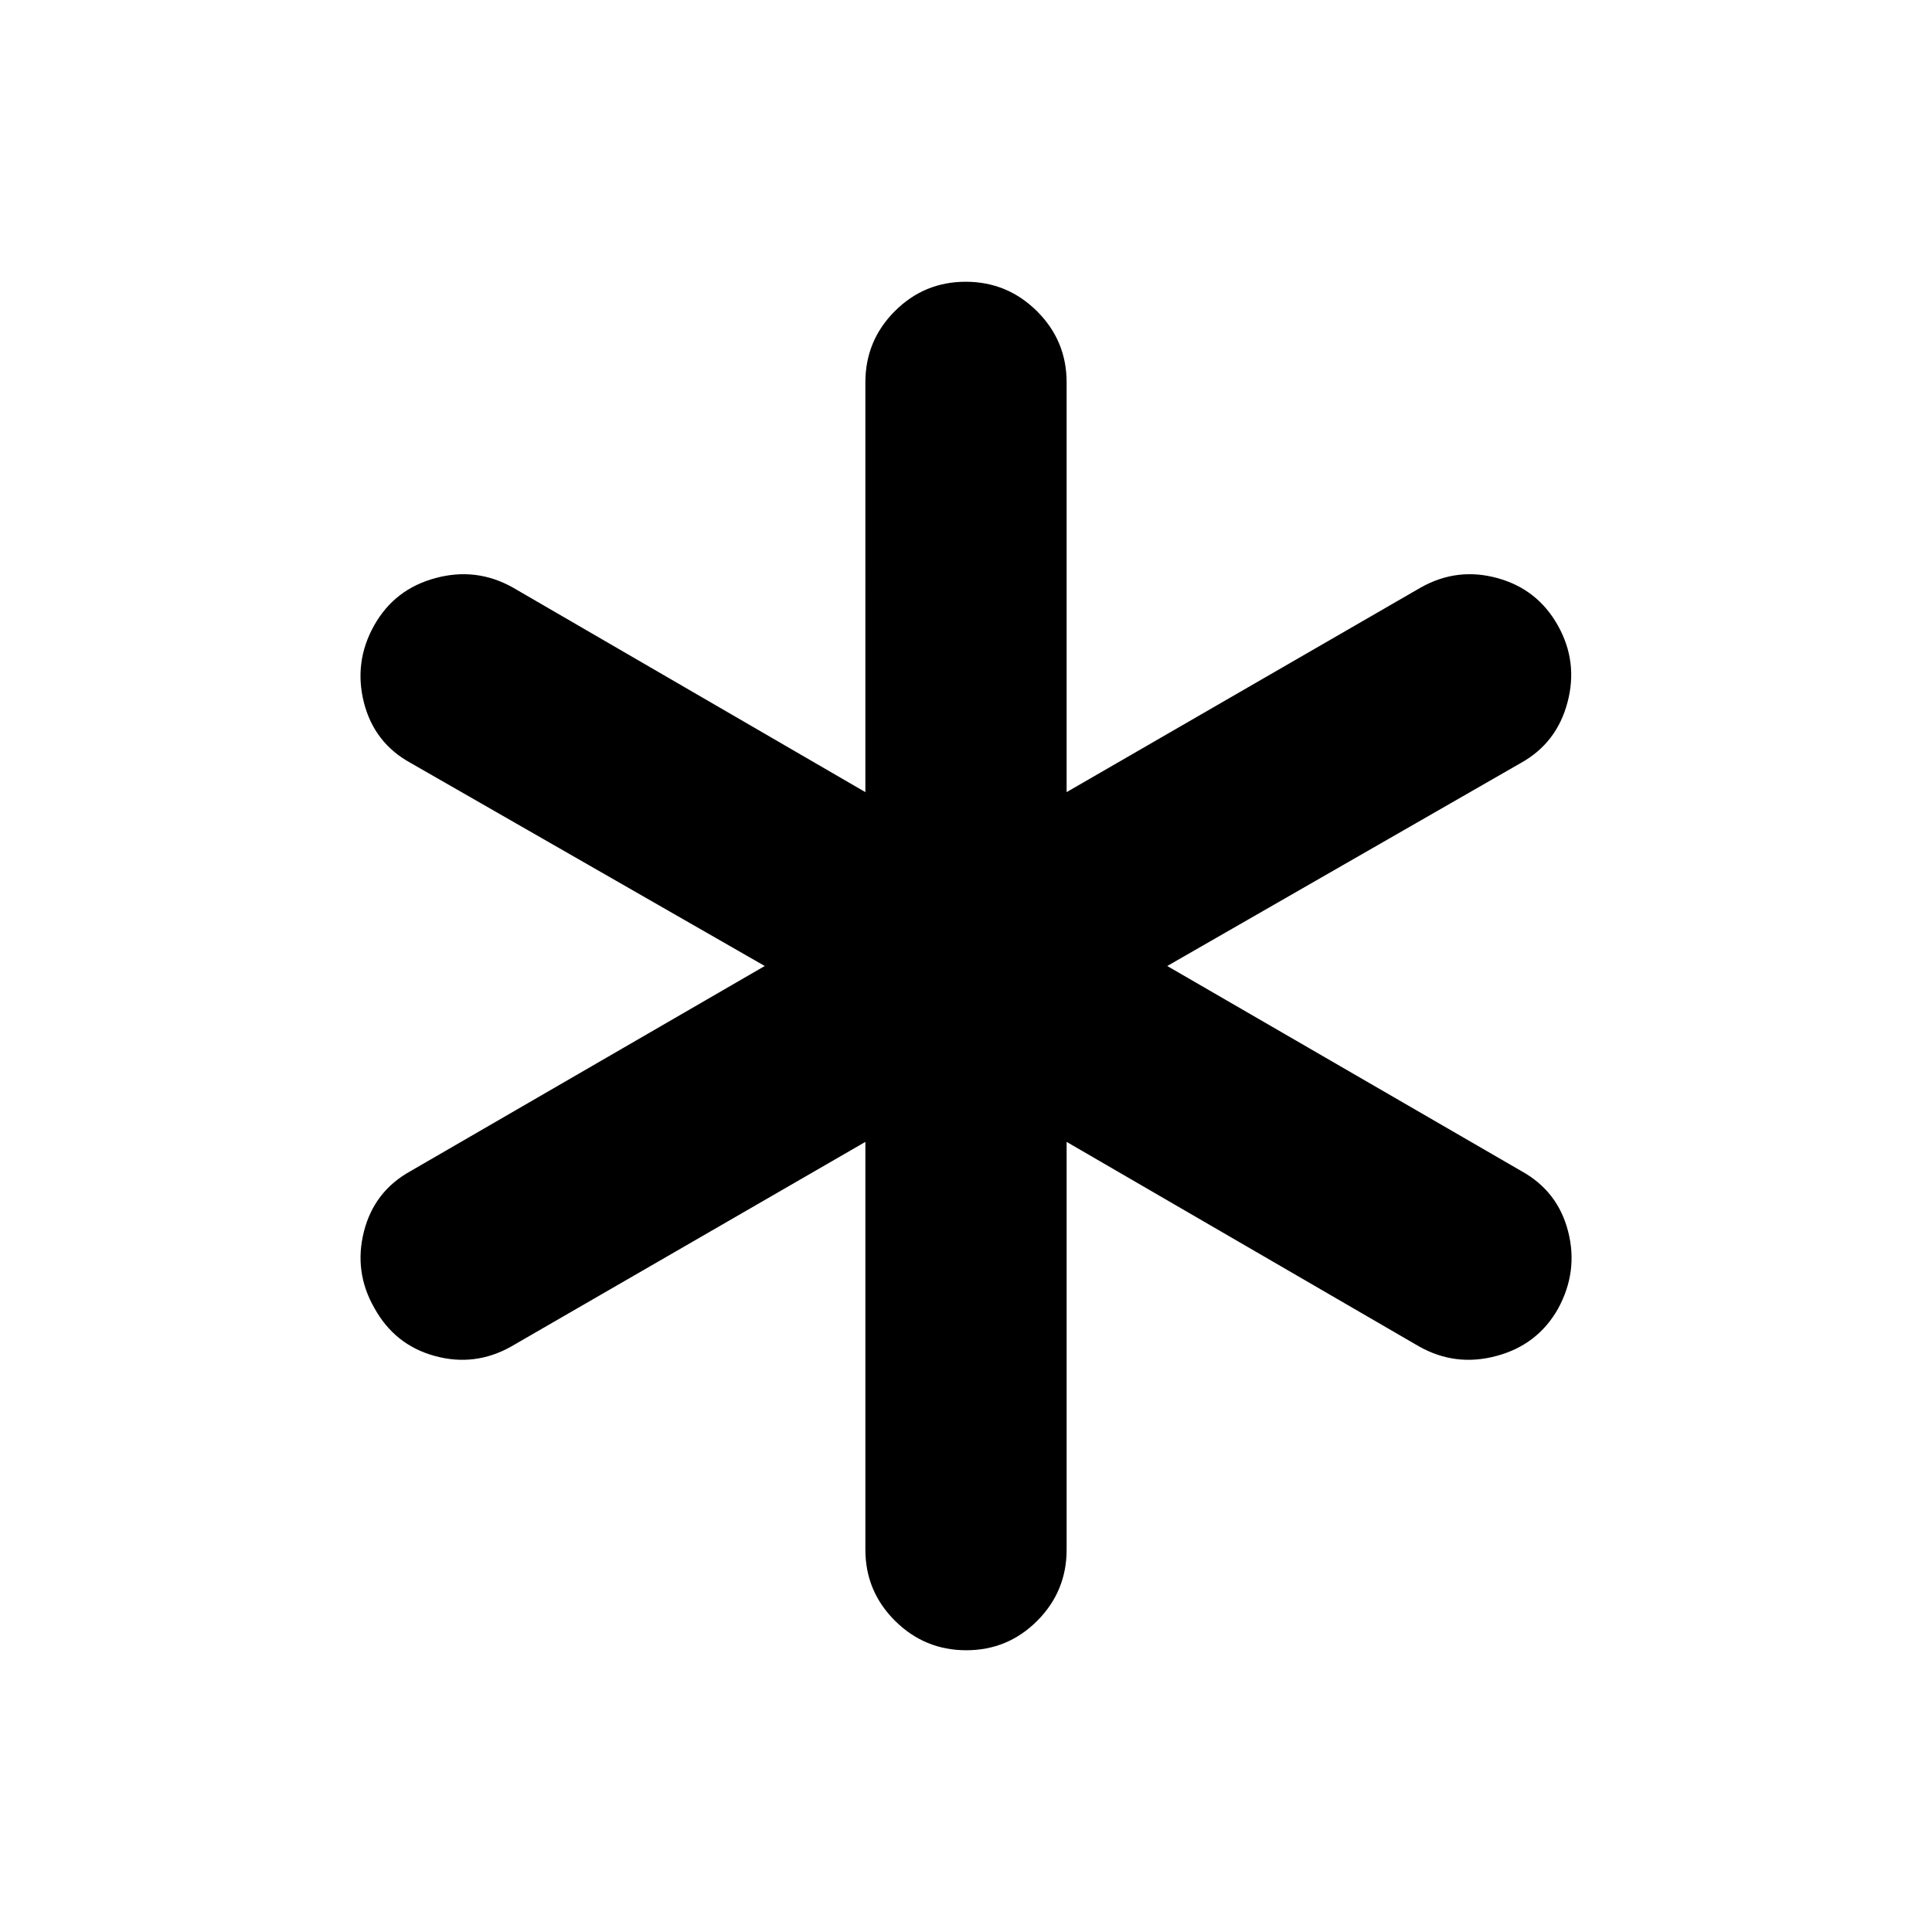 <svg xmlns="http://www.w3.org/2000/svg" width="1em" height="1em" viewBox="0 0 24 24"><path fill="currentColor" d="M10.75 19.25v-5.065l-4.4 2.542q-.452.254-.95.117q-.498-.136-.752-.6q-.254-.446-.127-.946t.579-.75L9.5 12L5.1 9.477q-.452-.248-.58-.752q-.126-.504.128-.956t.762-.588q.507-.137.96.117l4.38 2.542V4.75q0-.518.365-.884t.882-.366q.516 0 .885.366q.368.366.368.884v5.09l4.4-2.542q.452-.254.95-.117q.498.136.752.588q.254.452.12.956q-.133.504-.578.752L14.5 12l4.4 2.548q.452.25.58.75t-.128.964q-.254.446-.762.582q-.507.137-.96-.117l-4.38-2.542v5.065q0 .518-.365.884t-.882.366q-.516 0-.885-.366q-.368-.366-.368-.884"/></svg>